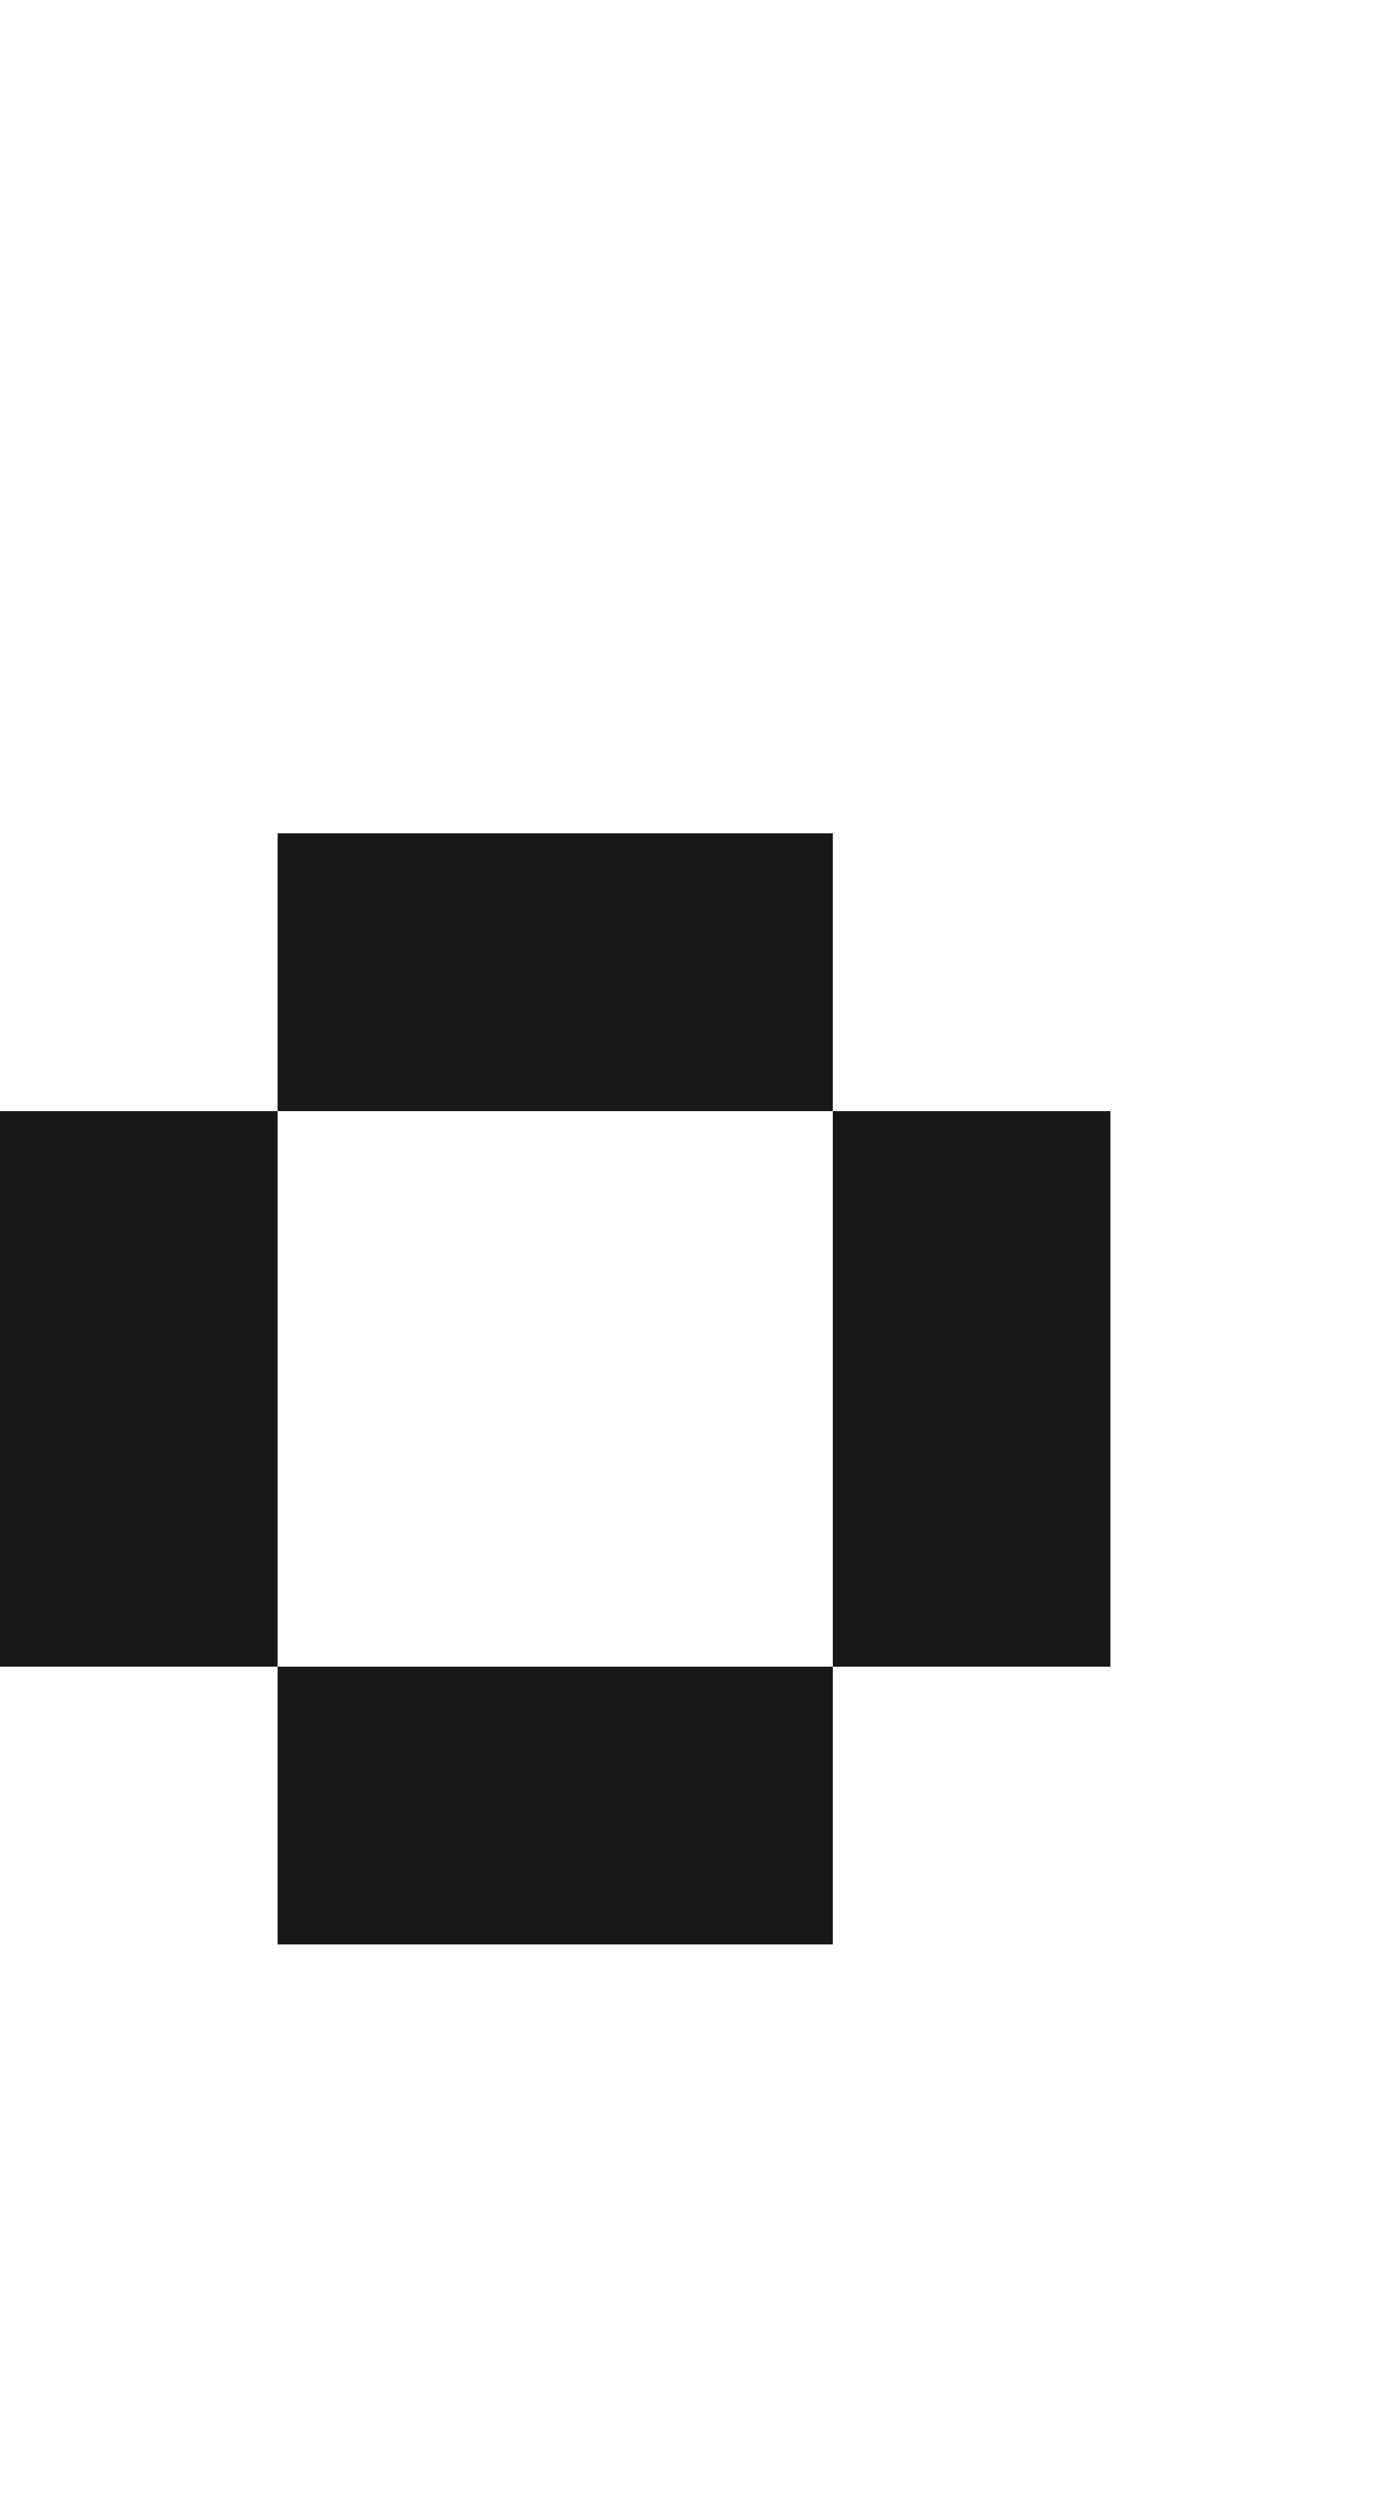 <?xml version="1.0" encoding="utf-8"?>
<!-- Generator: Adobe Illustrator 13.0.0, SVG Export Plug-In . SVG Version: 6.00 Build 14948)  -->
<!DOCTYPE svg PUBLIC "-//W3C//DTD SVG 1.1//EN" "http://www.w3.org/Graphics/SVG/1.1/DTD/svg11.dtd">
<svg version="1.1" id="Mode_Isolation" xmlns="http://www.w3.org/2000/svg" xmlns:xlink="http://www.w3.org/1999/xlink" x="0px"
	 y="0px" width="20px" height="36px" viewBox="0 0 20 36" enable-background="new 0 0 20 36" xml:space="preserve">
<g>
	<rect fill="none" width="20" height="36"/>
	<g>
		<rect y="16" fill="#1A171B" width="4" height="8"/>
		<rect x="4" y="12" fill="#1A171B" width="8" height="4"/>
		<rect x="12" y="16" fill="#1A171B" width="4" height="8"/>
		<rect x="4" y="24" fill="#1A171B" width="8" height="4"/>
	</g>
</g>
</svg>
